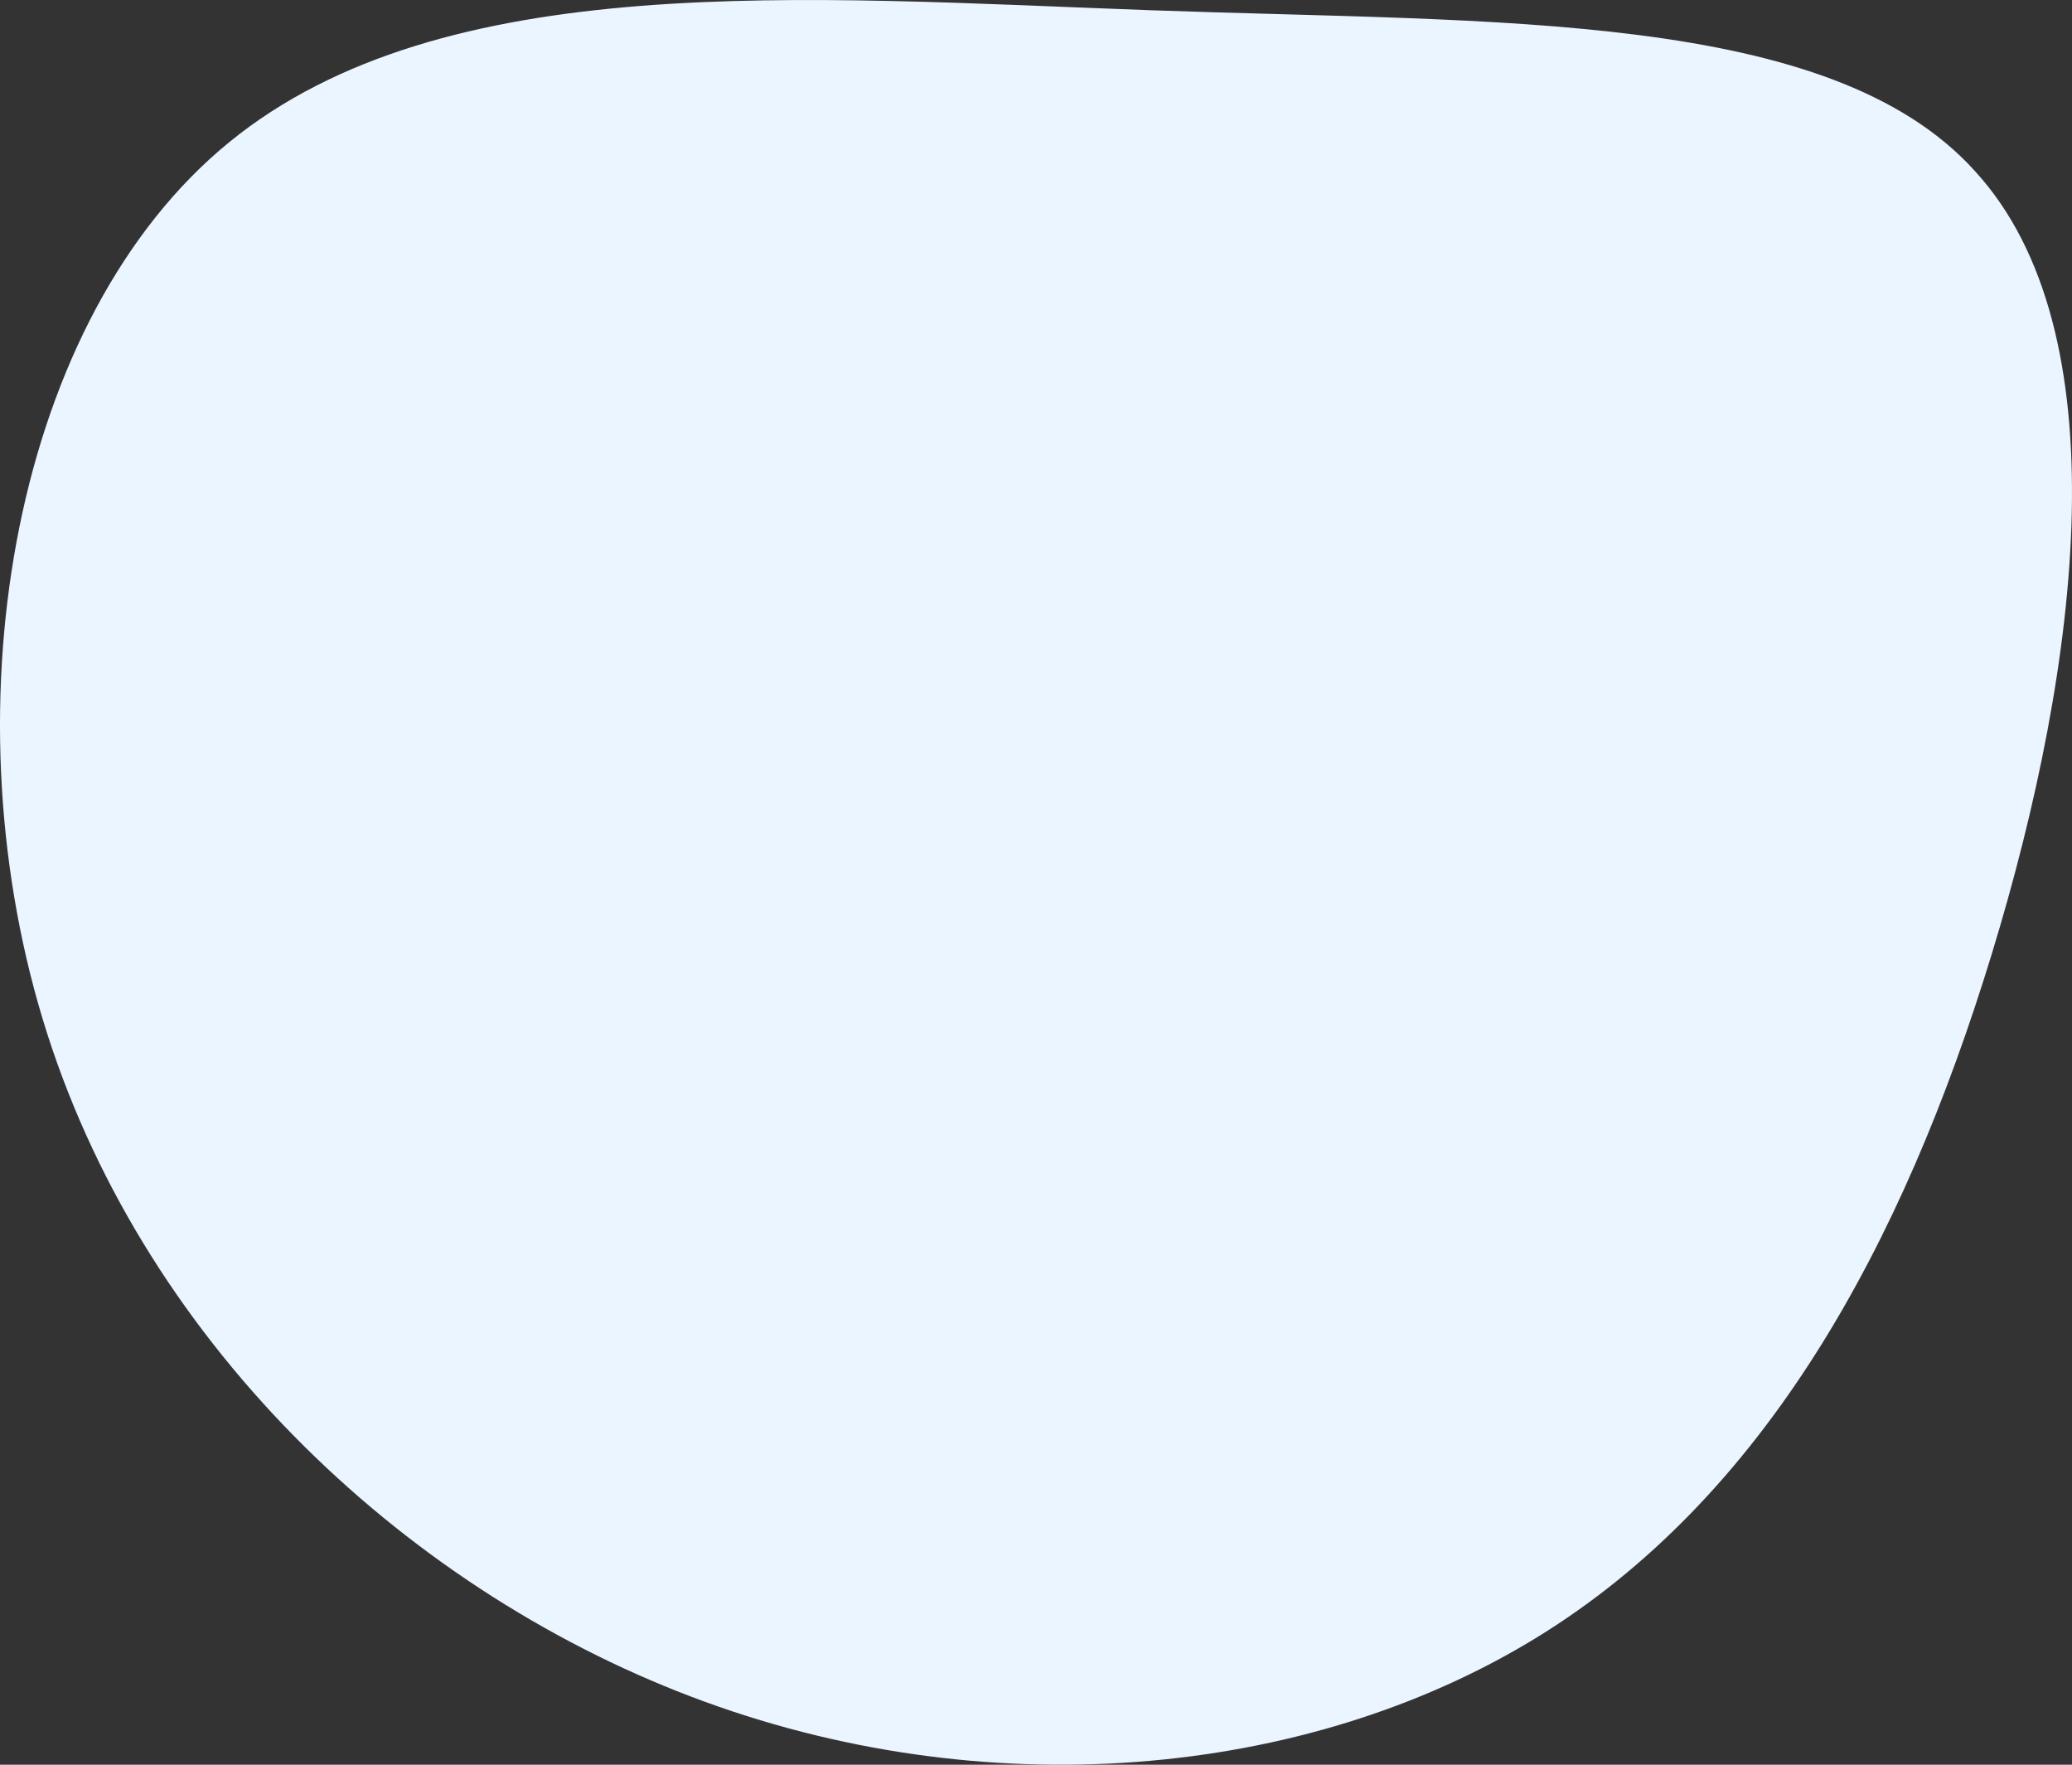 <?xml version="1.0" encoding="utf-8"?>
<!-- Generator: Adobe Illustrator 25.4.1, SVG Export Plug-In . SVG Version: 6.00 Build 0)  -->
<svg version="1.1" id="Layer_1" xmlns="http://www.w3.org/2000/svg" xmlns:xlink="http://www.w3.org/1999/xlink" x="0px" y="0px"
	 viewBox="0 0 647.01 550.91" enable-background="new 0 0 647.01 550.91" xml:space="preserve">
<rect x="0" y="0" width="647.01" height="550.91" fill="#333333" stroke="none"/>
<path fill="#EAF5FF" d="M616.78,53.5c45.65,49.87,33.04,153.09,5.22,244.17c-27.83,91.07-70.87,170.01-142.61,213.81
	c-71.74,43.8-172.17,52.91-263.48,18.21C124.61,495,43.3,417.37,13.3,318.05S4.61,99.04,71.56,44.4
	c66.96-54.64,179.57-45.1,287.83-41.2C467.65,7.1,571.56,3.2,616.78,53.5z"/>
</svg>
